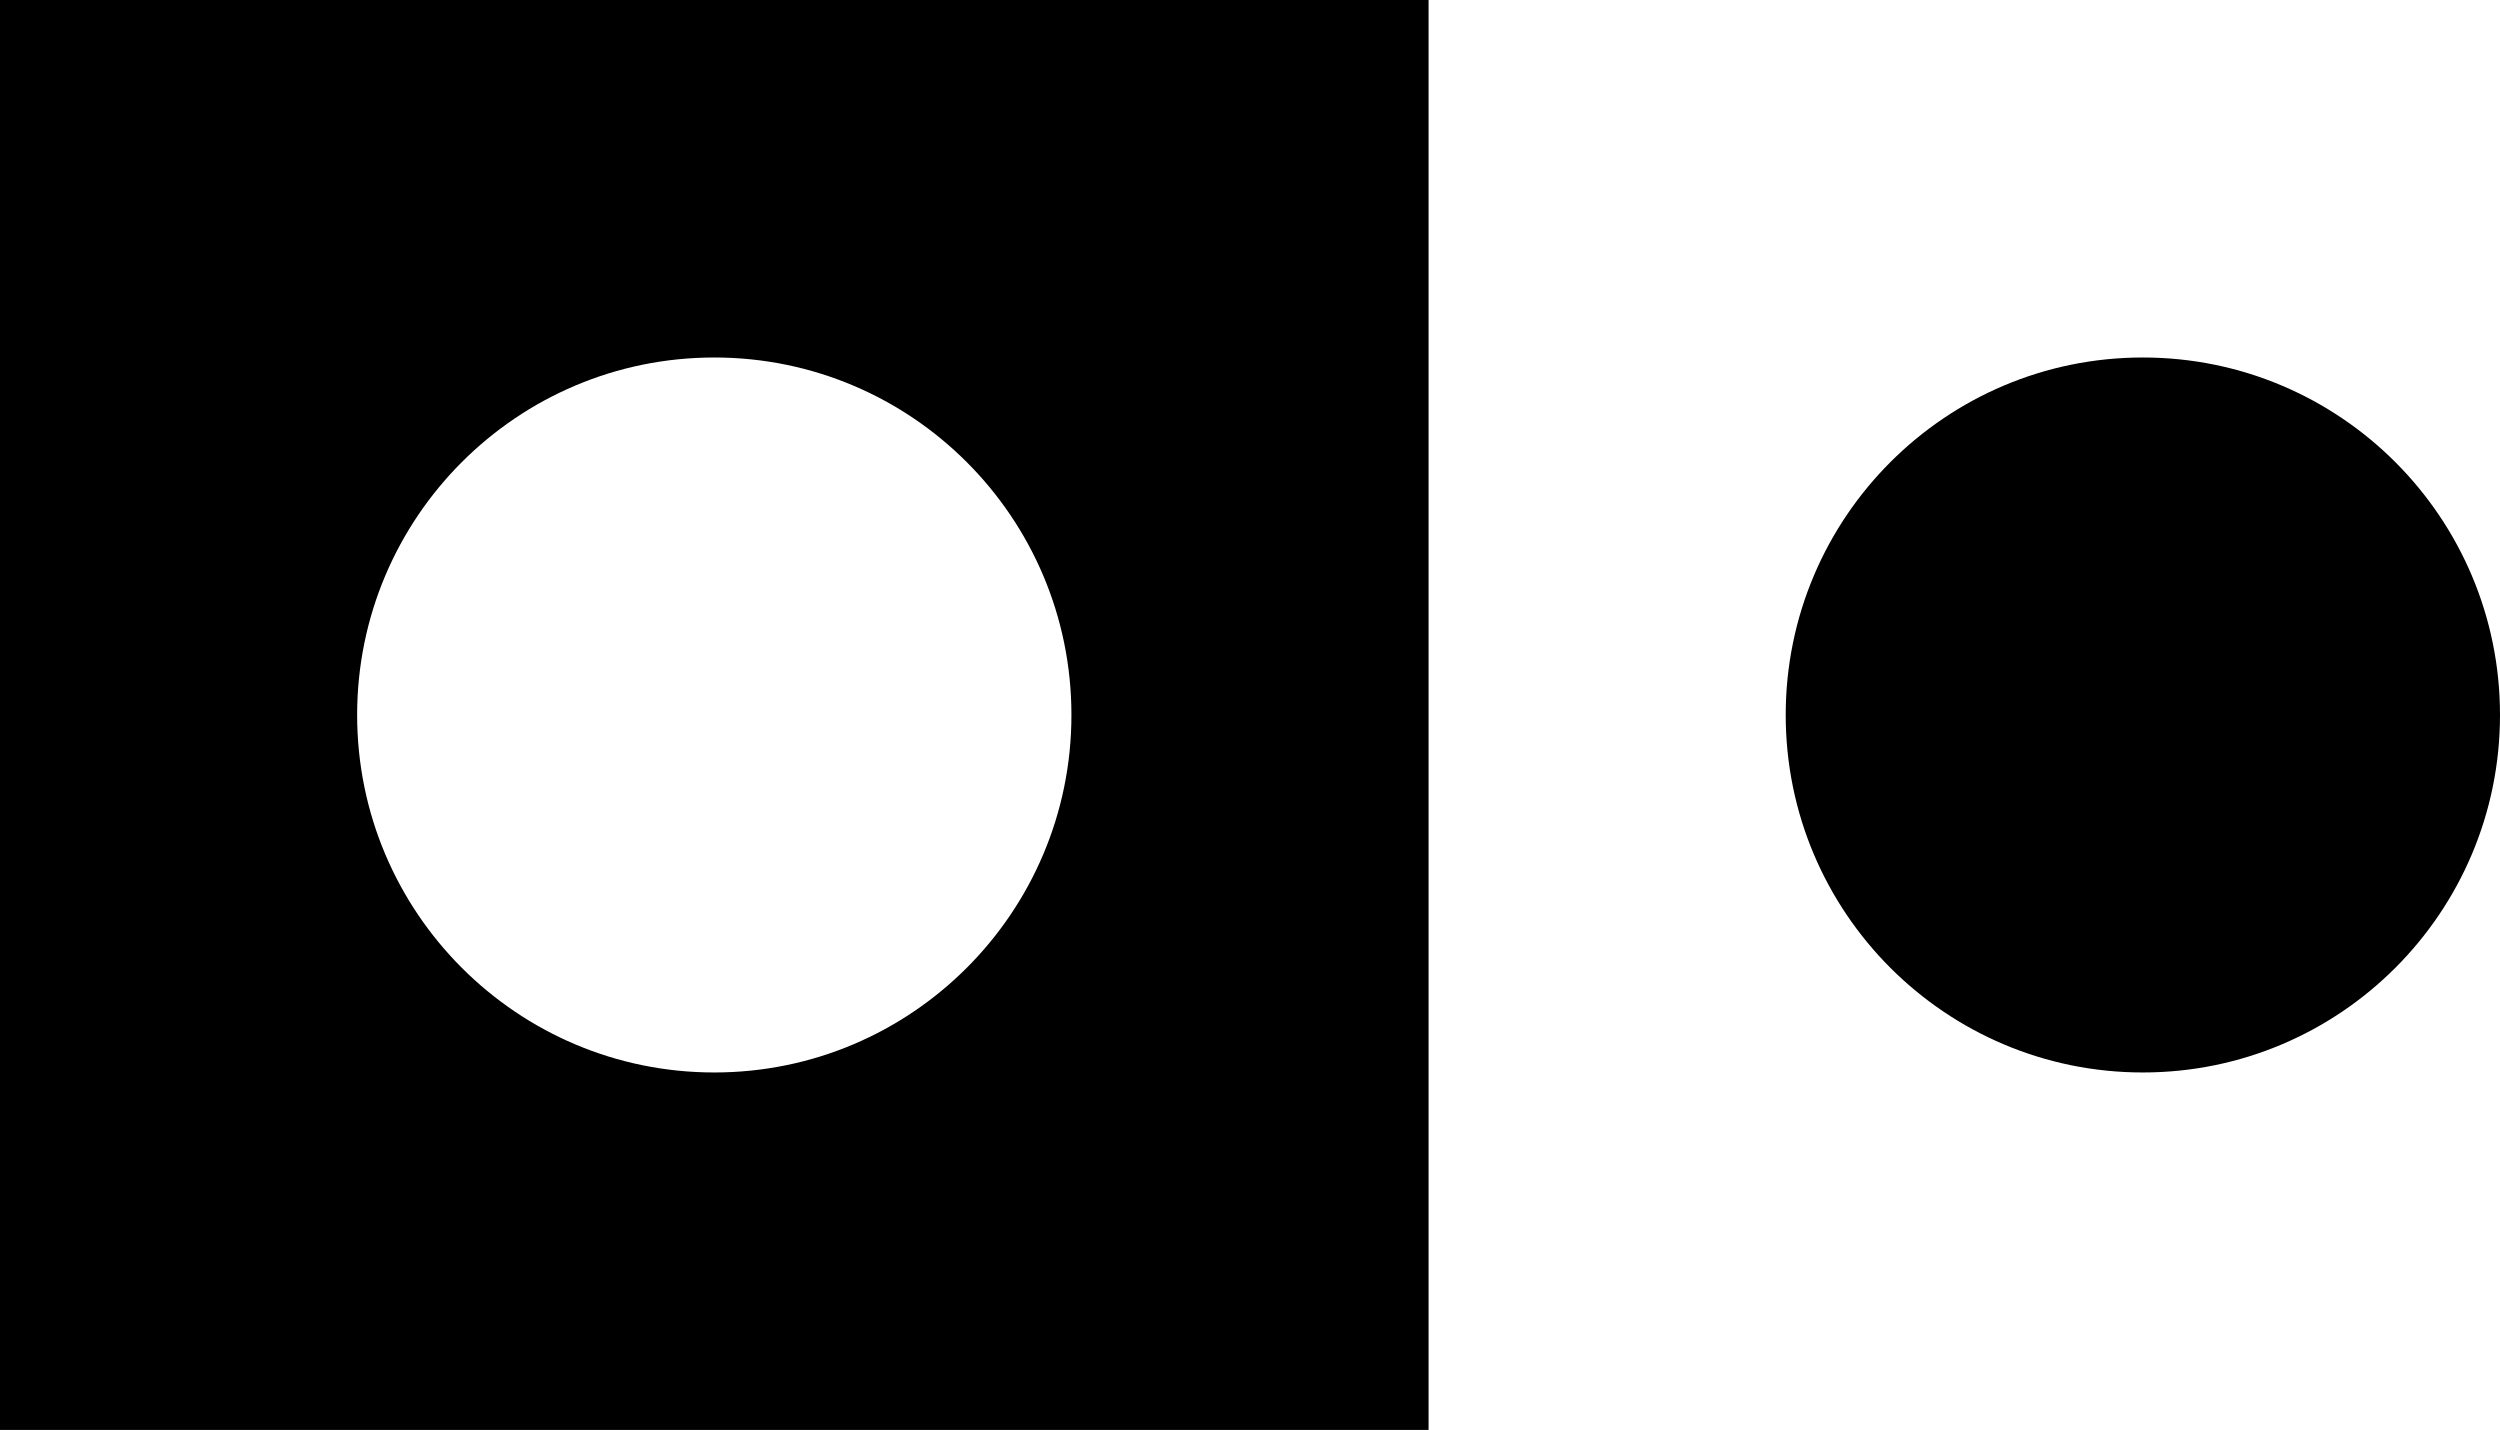 <svg width="257" height="147" viewBox="0 0 257 147" fill="none" xmlns="http://www.w3.org/2000/svg">
<path fill-rule="evenodd" clip-rule="evenodd" d="M146.857 0H0V147H146.857V0ZM73.429 110.25C93.705 110.25 110.143 93.796 110.143 73.5C110.143 53.203 93.705 36.75 73.429 36.75C53.152 36.75 36.714 53.203 36.714 73.5C36.714 93.796 53.152 110.25 73.429 110.25Z" fill="black"/>
<path d="M257 73.5C257 93.796 240.562 110.25 220.286 110.25C200.009 110.25 183.571 93.796 183.571 73.5C183.571 53.203 200.009 36.75 220.286 36.75C240.562 36.75 257 53.203 257 73.5Z" fill="black"/>
</svg>
